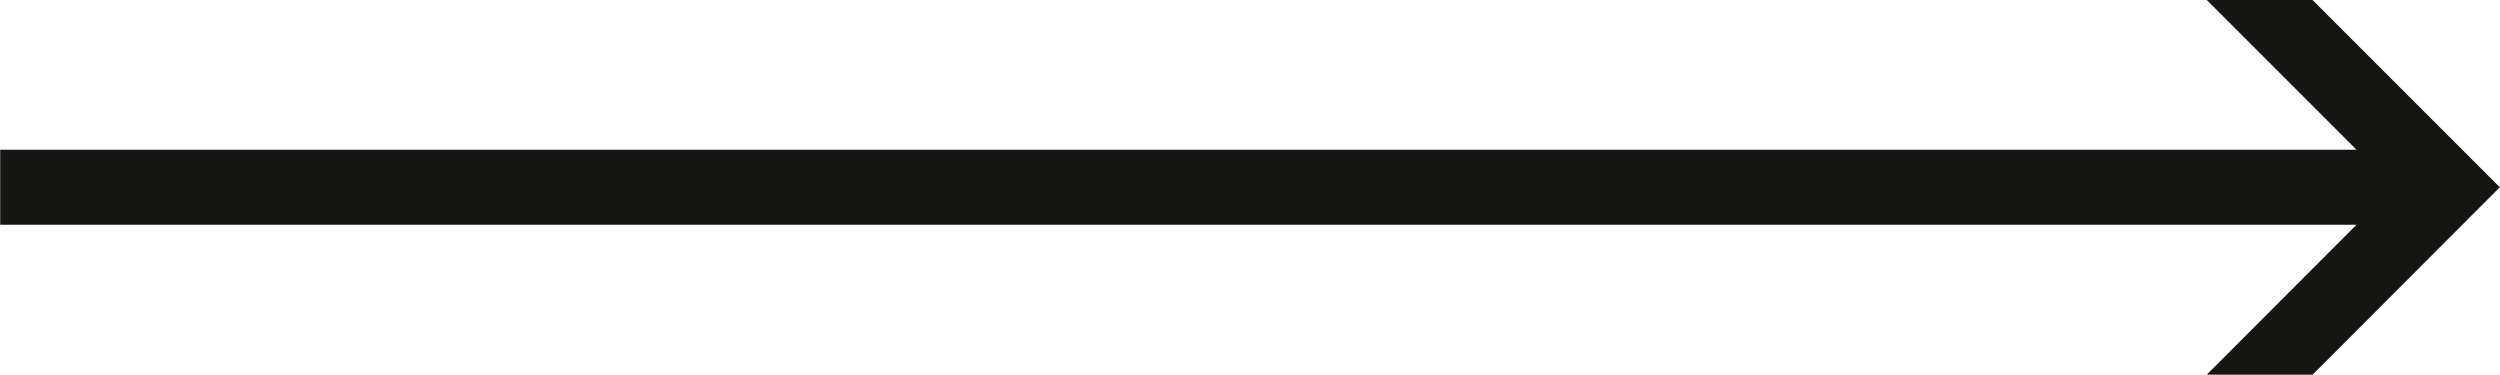 <svg xmlns="http://www.w3.org/2000/svg" width="120.03" height="18" viewBox="0 0 120.03 18">
<defs>
    <style>
      .cls-1 {
        fill: #151514;
        fill-rule: evenodd;
      }
    </style>
  </defs>
  <path id="arrow_right" class="cls-1" d="M1555.29,3509.32h113.13l-7.19,7.2h5.08l8.99-9-8.99-8.99h-5.08l7.19,7.19H1555.29v3.6Z" transform="translate(-1555.28 -3498.53)"/>
</svg>
